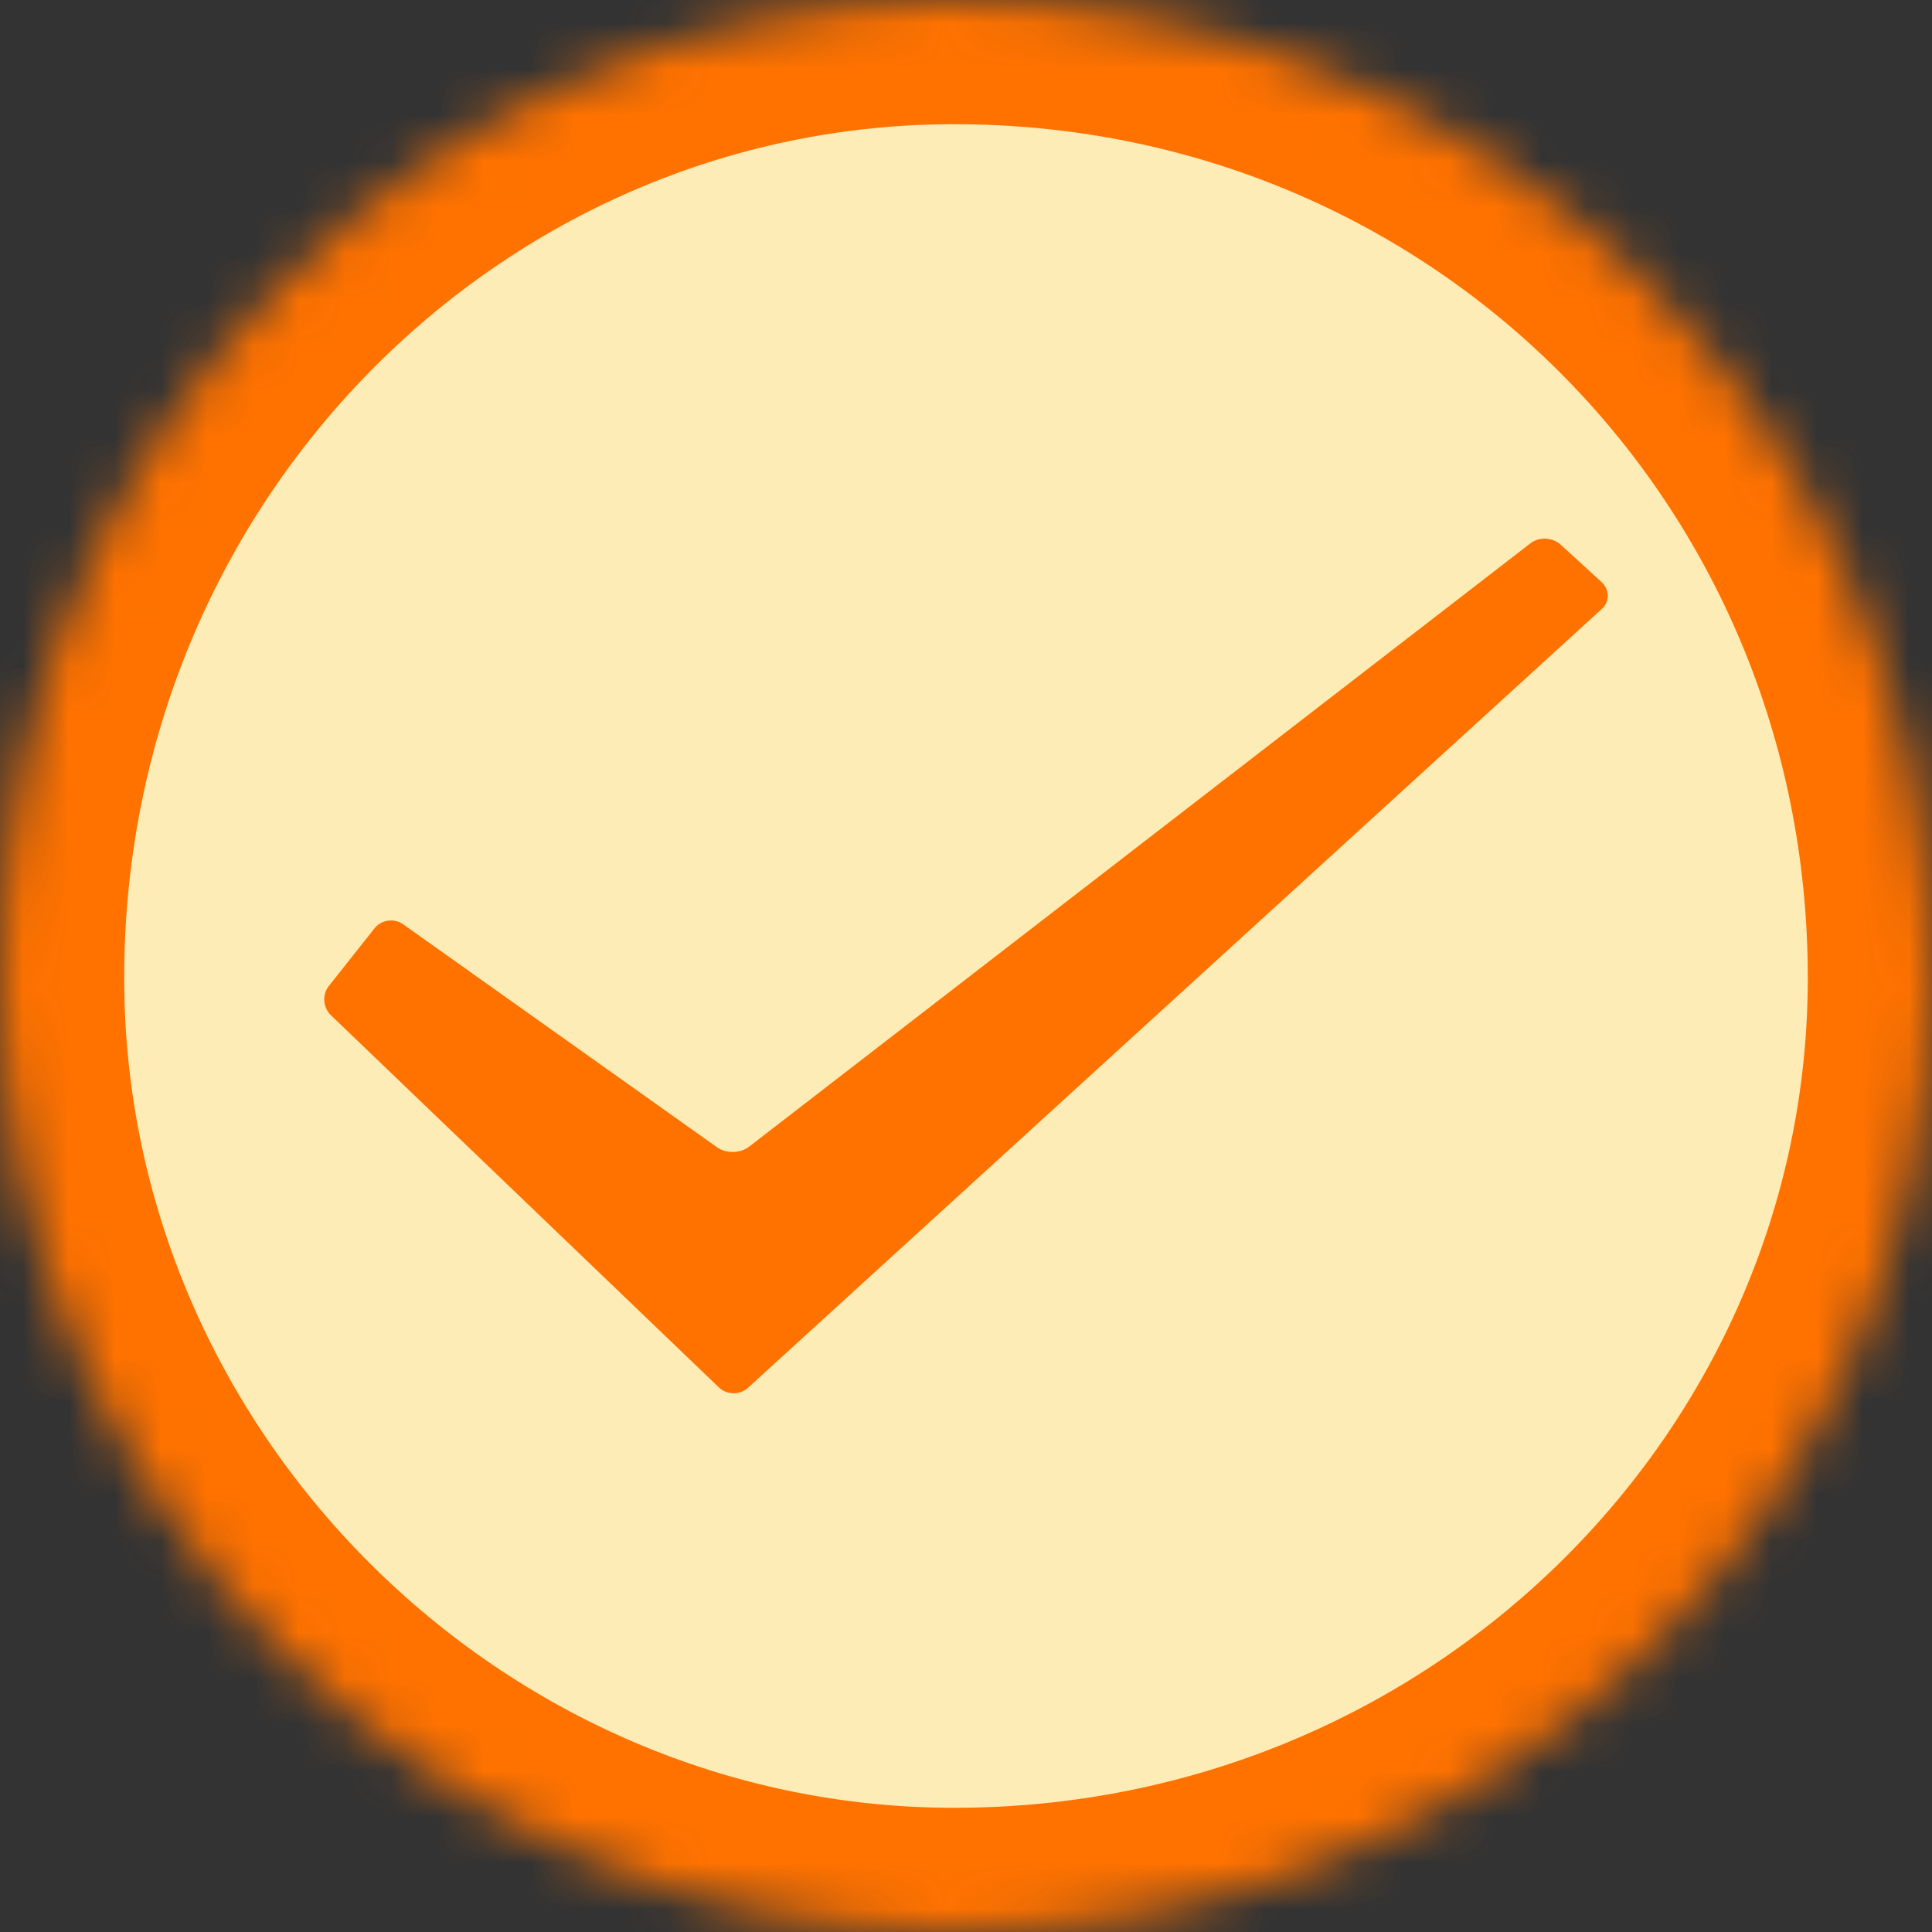<?xml version="1.0" encoding="UTF-8" standalone="no"?>
<svg width="42px" height="42px" viewBox="0 0 42 42" version="1.1" xmlns="http://www.w3.org/2000/svg" xmlns:xlink="http://www.w3.org/1999/xlink">
    <rect x="0" y="0" width="42" height="42" fill="#333333" stroke="none"/>
    <!-- Generator: Sketch 39.1 (31720) - http://www.bohemiancoding.com/sketch -->
    <title>微信认证icon</title>
    <desc>Created with Sketch.</desc>
    <defs>
        <path d="M42,21.259 C42,9.402 32.598,0 20.741,0 C9.402,0 0,9.402 0,21.259 C0,32.598 9.402,42 20.741,42 C32.598,42 42,32.598 42,21.259 Z" id="path-1"></path>
        <mask id="mask-2" maskContentUnits="userSpaceOnUse" maskUnits="objectBoundingBox" x="0" y="0" width="42" height="42" fill="white">
            <use xlink:href="#path-1"></use>
        </mask>
    </defs>
    <g id="尝试版" stroke="none" stroke-width="1" fill="none" fill-rule="evenodd">
        <g id="SLICE" transform="translate(-275, -1626)">
            <g id="report_icon" transform="translate(126, 1626)">
                <g id="微信认证icon" transform="translate(149, 0)">
                    <use id="Fill-3" stroke="#FF7200" mask="url(#mask-2)" stroke-width="5.4" fill="#FEECB6" xlink:href="#path-1"></use>
                    <path d="M7.193,22.07 C7.021,21.905 7.001,21.619 7.148,21.435 L8.144,20.178 C8.291,19.993 8.568,19.954 8.764,20.093 L15.588,24.941 C15.783,25.08 16.094,25.074 16.279,24.932 L33.273,11.809 C33.459,11.665 33.751,11.678 33.934,11.846 L34.815,12.652 C34.994,12.816 34.996,13.079 34.822,13.238 L16.258,30.172 C16.083,30.332 15.799,30.325 15.629,30.162 L7.193,22.07 Z" id="Fill-36" fill="#FF7200"></path>
                </g>
            </g>
        </g>
    </g>
</svg>